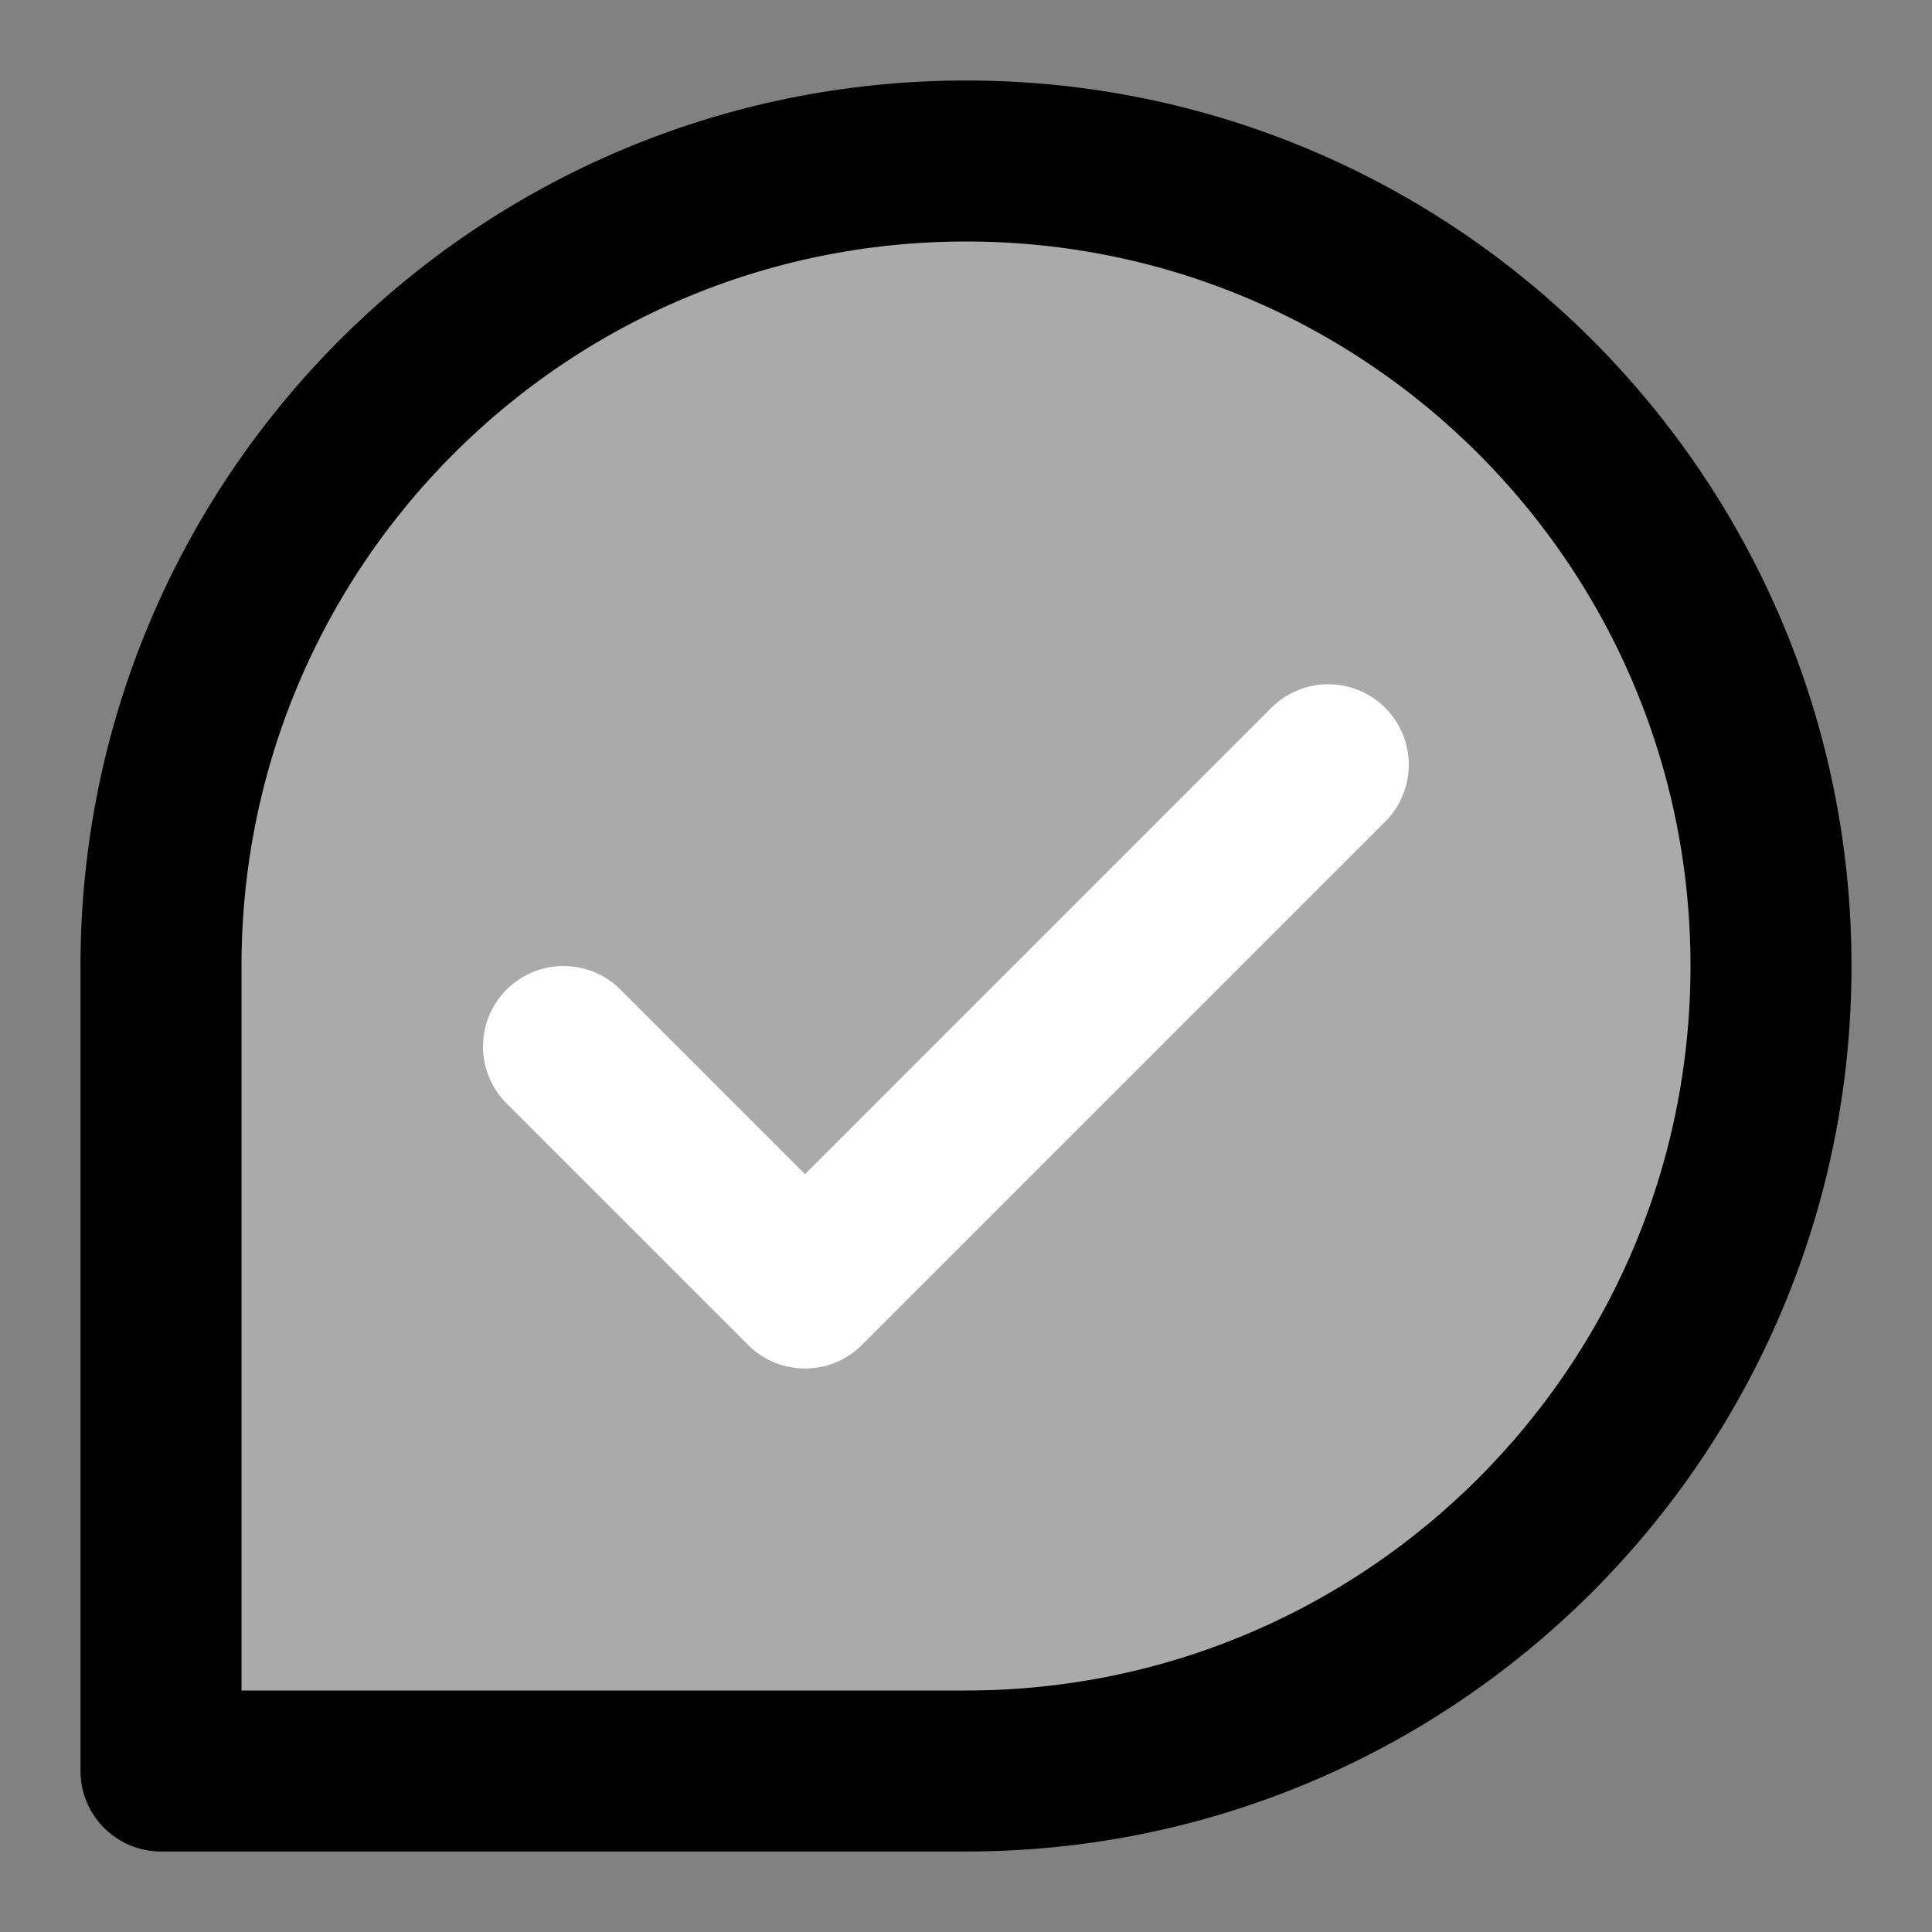 <svg width="48" height="48" viewBox="0 0 48 48" fill="none" xmlns="http://www.w3.org/2000/svg">
<rect x="0" y="0" width="48" height="48" fill="#808080" stroke="none"/>
<rect width="48" height="48" fill="white" fill-opacity="0.01"/>
<path d="M44 24C44 35.046 35.046 44 24 44C18.026 44 4 44 4 44C4 44 4 29.072 4 24C4 12.954 12.954 4 24 4C35.046 4 44 12.954 44 24Z" fill="#aaa" stroke="black" stroke-width="4" stroke-linecap="round" stroke-linejoin="round"/>
<path d="M14 26L20 32L33 19" stroke="white" stroke-width="4" stroke-linecap="round" stroke-linejoin="round"/>
</svg>
